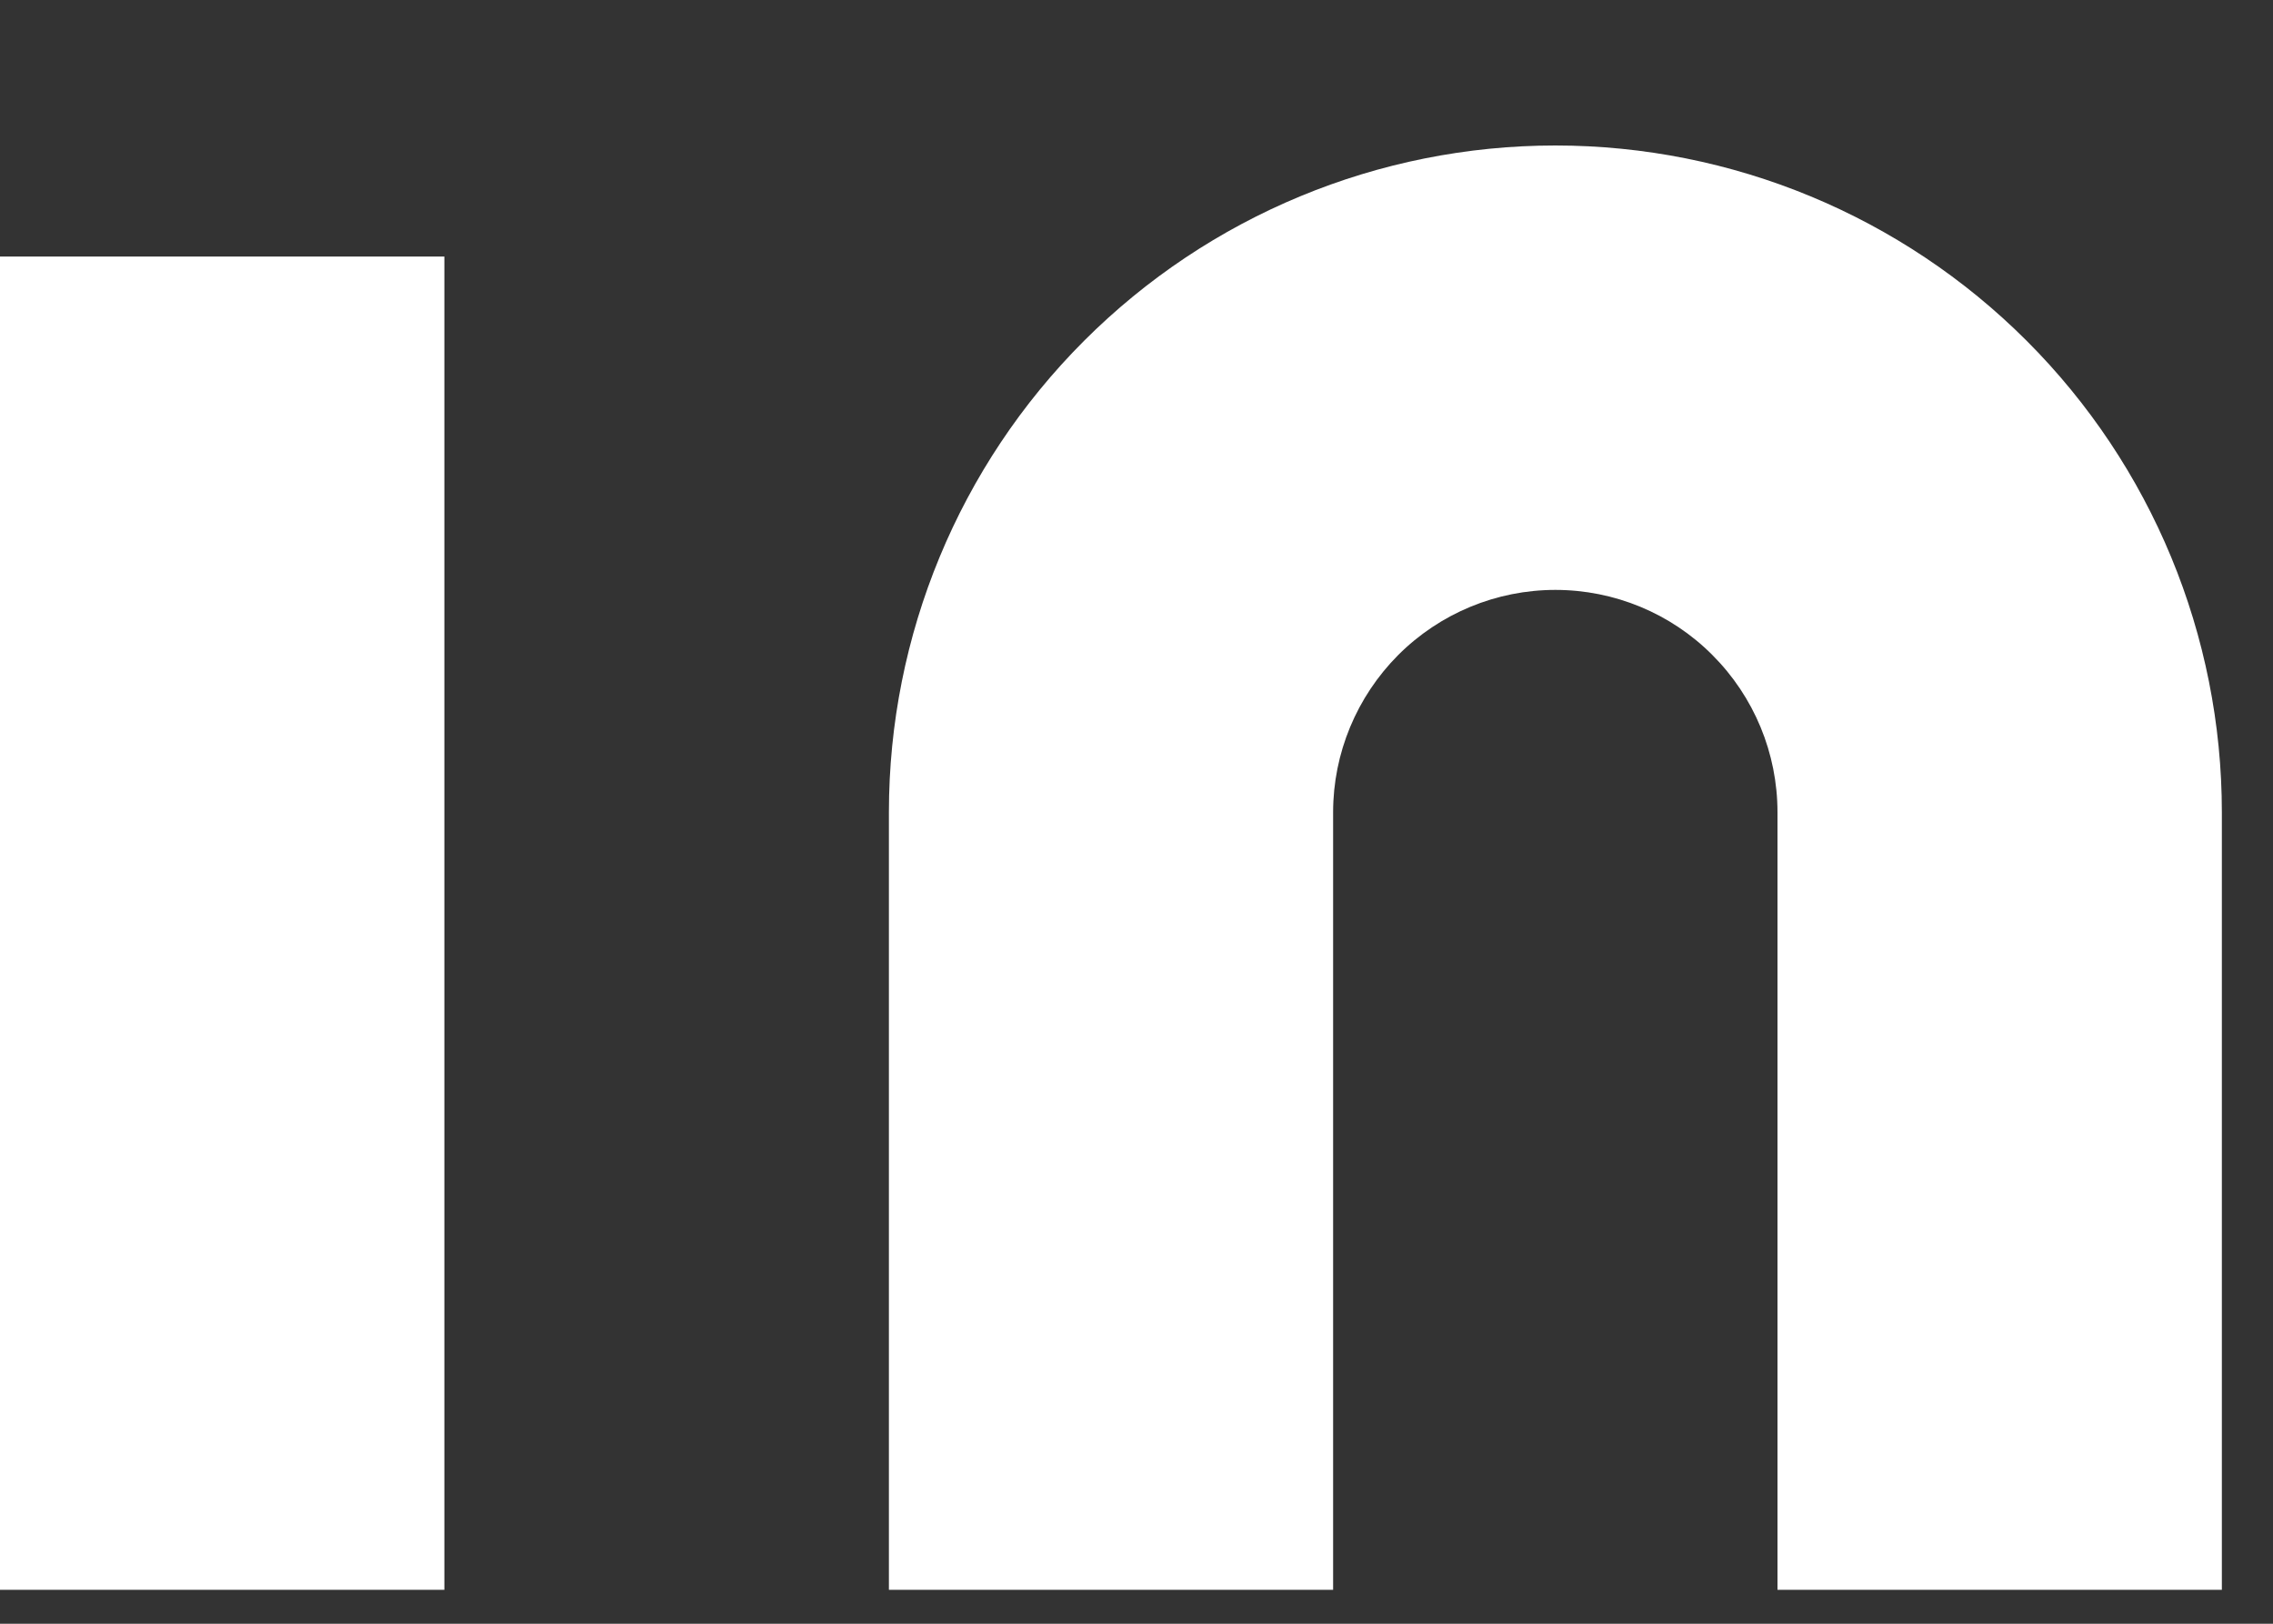 <svg width="14" height="10" viewBox="0 0 14 10" fill="none" xmlns="http://www.w3.org/2000/svg">
<rect x="0" y="0" width="14" height="10" fill="#333333" stroke="none"/>
<path d="M9.58 0.896C10.669 0.896 11.713 1.329 12.483 2.099C13.253 2.869 13.685 3.913 13.685 5.002V9.791H10.948V5.002C10.948 4.639 10.804 4.291 10.547 4.034C10.291 3.777 9.943 3.633 9.58 3.633C9.217 3.633 8.869 3.777 8.612 4.034C8.356 4.291 8.211 4.639 8.211 5.002V9.791H5.475V5.002C5.475 3.913 5.907 2.869 6.677 2.099C7.447 1.329 8.491 0.896 9.58 0.896Z" fill="white"/>
<path d="M2.737 1.58H0V9.791H2.737V1.58Z" fill="white"/>
</svg>
